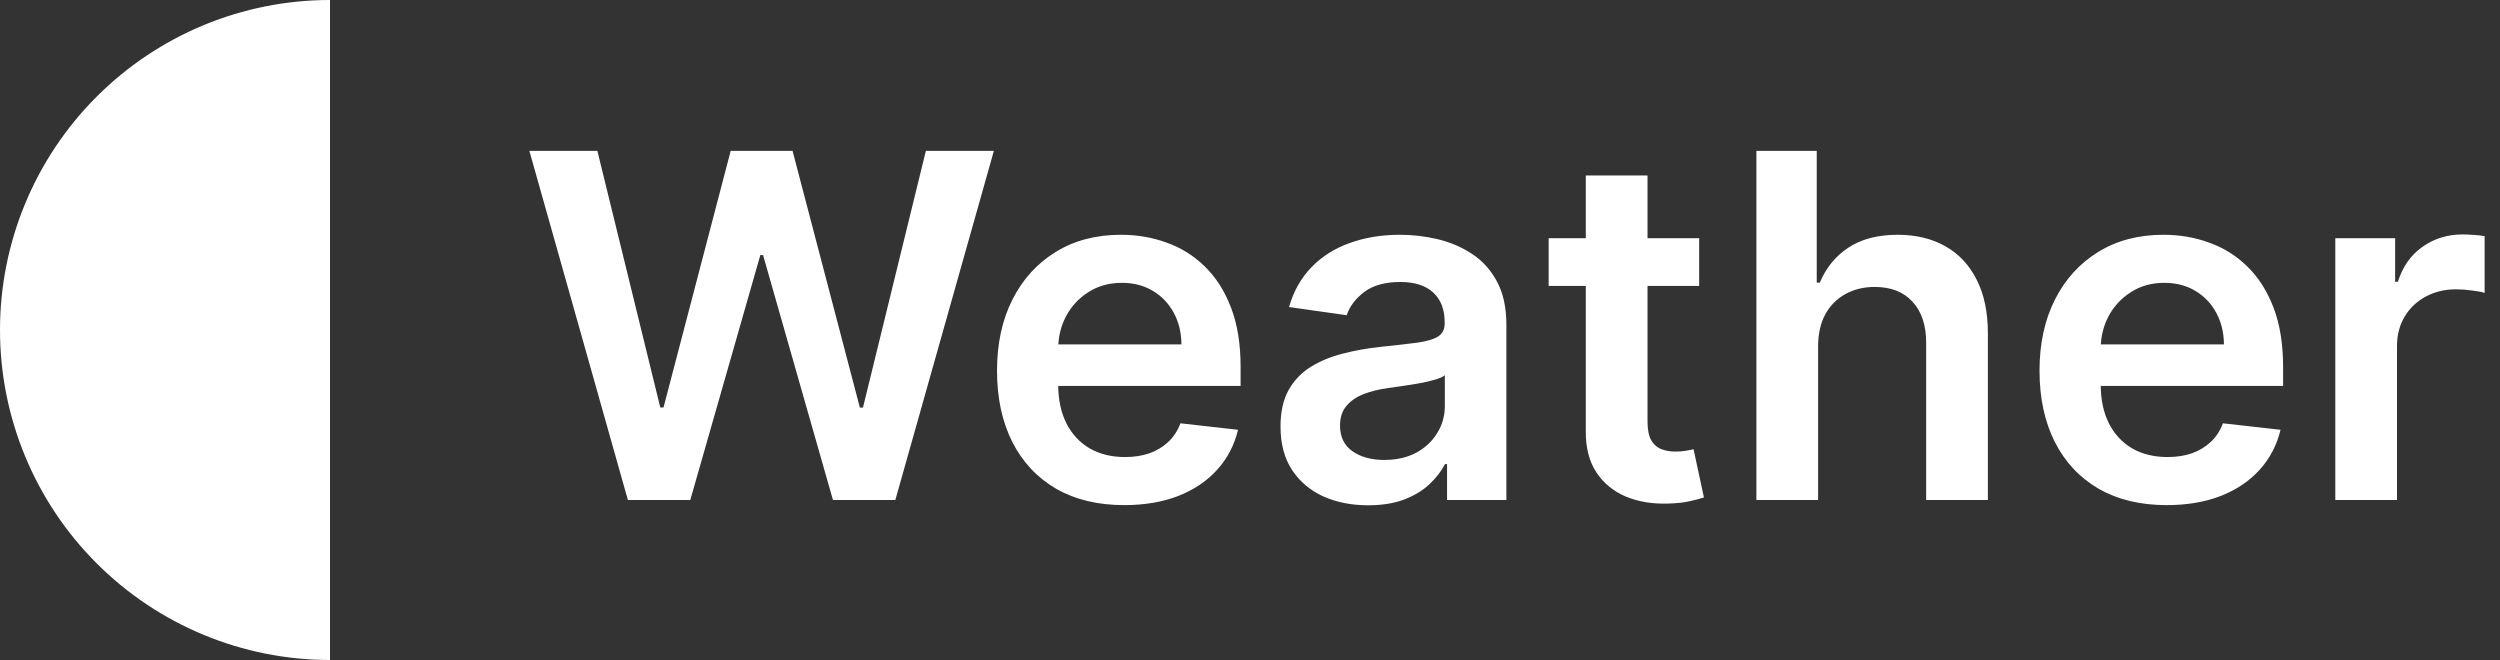 <svg width="125" height="33" viewBox="0 0 125 33" fill="none" xmlns="http://www.w3.org/2000/svg">
<rect x="0" y="0" width="125" height="33" fill="#333333" stroke="none"/>
<path d="M31.395 25L26.469 7.545H29.869L33.014 20.372H33.176L36.534 7.545H39.628L42.994 20.381H43.148L46.293 7.545H49.693L44.767 25H41.648L38.153 12.753H38.017L34.514 25H31.395ZM56.209 25.256C54.896 25.256 53.763 24.983 52.808 24.438C51.859 23.886 51.129 23.108 50.618 22.102C50.106 21.091 49.851 19.901 49.851 18.531C49.851 17.185 50.106 16.003 50.618 14.986C51.135 13.963 51.856 13.168 52.783 12.599C53.709 12.026 54.797 11.739 56.047 11.739C56.854 11.739 57.615 11.869 58.331 12.131C59.053 12.386 59.689 12.784 60.24 13.324C60.797 13.864 61.234 14.551 61.553 15.386C61.871 16.216 62.03 17.204 62.03 18.352V19.298H51.3V17.219H59.072C59.067 16.628 58.939 16.102 58.689 15.642C58.439 15.176 58.09 14.81 57.641 14.543C57.197 14.276 56.68 14.142 56.09 14.142C55.459 14.142 54.905 14.296 54.428 14.602C53.95 14.903 53.578 15.301 53.311 15.796C53.05 16.284 52.916 16.821 52.91 17.406V19.222C52.91 19.983 53.05 20.636 53.328 21.182C53.606 21.722 53.996 22.136 54.496 22.426C54.996 22.71 55.581 22.852 56.251 22.852C56.7 22.852 57.106 22.79 57.47 22.665C57.834 22.534 58.149 22.344 58.416 22.094C58.683 21.844 58.885 21.534 59.021 21.165L61.902 21.489C61.72 22.25 61.374 22.915 60.862 23.483C60.356 24.046 59.709 24.483 58.919 24.796C58.129 25.102 57.226 25.256 56.209 25.256ZM68.407 25.264C67.577 25.264 66.83 25.116 66.165 24.821C65.506 24.52 64.984 24.077 64.597 23.491C64.217 22.906 64.026 22.185 64.026 21.327C64.026 20.588 64.163 19.977 64.435 19.494C64.708 19.011 65.08 18.625 65.552 18.335C66.023 18.046 66.555 17.827 67.146 17.679C67.742 17.526 68.359 17.415 68.995 17.347C69.762 17.267 70.384 17.196 70.862 17.134C71.339 17.065 71.685 16.963 71.901 16.827C72.123 16.685 72.234 16.466 72.234 16.171V16.119C72.234 15.477 72.043 14.98 71.663 14.628C71.282 14.276 70.734 14.099 70.018 14.099C69.262 14.099 68.663 14.264 68.219 14.594C67.782 14.923 67.487 15.312 67.333 15.761L64.452 15.352C64.68 14.557 65.055 13.892 65.577 13.358C66.1 12.818 66.739 12.415 67.495 12.148C68.251 11.875 69.086 11.739 70.001 11.739C70.631 11.739 71.259 11.812 71.884 11.96C72.509 12.108 73.08 12.352 73.597 12.693C74.114 13.028 74.529 13.486 74.842 14.065C75.16 14.645 75.319 15.369 75.319 16.239V25H72.353V23.202H72.251C72.063 23.565 71.799 23.906 71.458 24.224C71.123 24.537 70.7 24.79 70.188 24.983C69.683 25.171 69.089 25.264 68.407 25.264ZM69.208 22.997C69.827 22.997 70.364 22.875 70.819 22.631C71.273 22.381 71.623 22.051 71.867 21.642C72.117 21.233 72.242 20.787 72.242 20.304V18.761C72.146 18.841 71.981 18.915 71.748 18.983C71.521 19.051 71.265 19.111 70.981 19.162C70.697 19.213 70.415 19.259 70.137 19.298C69.859 19.338 69.617 19.372 69.413 19.401C68.952 19.463 68.54 19.565 68.177 19.707C67.813 19.849 67.526 20.048 67.316 20.304C67.106 20.554 67.001 20.878 67.001 21.276C67.001 21.844 67.208 22.273 67.623 22.562C68.038 22.852 68.566 22.997 69.208 22.997ZM84.958 11.909V14.296H77.433V11.909H84.958ZM79.29 8.773H82.376V21.062C82.376 21.477 82.438 21.796 82.563 22.017C82.694 22.233 82.864 22.381 83.075 22.46C83.285 22.54 83.518 22.579 83.773 22.579C83.967 22.579 84.143 22.565 84.302 22.537C84.467 22.509 84.592 22.483 84.677 22.46L85.197 24.872C85.032 24.929 84.796 24.991 84.489 25.06C84.188 25.128 83.819 25.168 83.381 25.179C82.609 25.202 81.913 25.085 81.293 24.829C80.674 24.568 80.183 24.165 79.819 23.619C79.461 23.074 79.285 22.392 79.29 21.574V8.773ZM90.905 17.329V25H87.82V7.545H90.837V14.133H90.99C91.297 13.395 91.771 12.812 92.413 12.386C93.061 11.954 93.885 11.739 94.885 11.739C95.794 11.739 96.587 11.929 97.263 12.31C97.939 12.69 98.462 13.247 98.831 13.98C99.206 14.713 99.394 15.608 99.394 16.665V25H96.308V17.142C96.308 16.261 96.081 15.577 95.626 15.088C95.178 14.594 94.547 14.347 93.734 14.347C93.189 14.347 92.7 14.466 92.269 14.704C91.842 14.938 91.507 15.276 91.263 15.719C91.024 16.162 90.905 16.699 90.905 17.329ZM108.334 25.256C107.021 25.256 105.888 24.983 104.933 24.438C103.984 23.886 103.254 23.108 102.743 22.102C102.232 21.091 101.976 19.901 101.976 18.531C101.976 17.185 102.232 16.003 102.743 14.986C103.26 13.963 103.982 13.168 104.908 12.599C105.834 12.026 106.922 11.739 108.172 11.739C108.979 11.739 109.74 11.869 110.456 12.131C111.178 12.386 111.814 12.784 112.365 13.324C112.922 13.864 113.359 14.551 113.678 15.386C113.996 16.216 114.155 17.204 114.155 18.352V19.298H103.425V17.219H111.197C111.192 16.628 111.064 16.102 110.814 15.642C110.564 15.176 110.214 14.81 109.766 14.543C109.322 14.276 108.805 14.142 108.214 14.142C107.584 14.142 107.03 14.296 106.553 14.602C106.075 14.903 105.703 15.301 105.436 15.796C105.175 16.284 105.041 16.821 105.036 17.406V19.222C105.036 19.983 105.175 20.636 105.453 21.182C105.732 21.722 106.121 22.136 106.621 22.426C107.121 22.71 107.706 22.852 108.376 22.852C108.825 22.852 109.232 22.79 109.595 22.665C109.959 22.534 110.274 22.344 110.541 22.094C110.808 21.844 111.01 21.534 111.146 21.165L114.027 21.489C113.845 22.25 113.499 22.915 112.987 23.483C112.482 24.046 111.834 24.483 111.044 24.796C110.254 25.102 109.351 25.256 108.334 25.256ZM116.765 25V11.909H119.756V14.091H119.893C120.131 13.335 120.54 12.753 121.12 12.344C121.705 11.929 122.373 11.722 123.123 11.722C123.293 11.722 123.484 11.73 123.694 11.747C123.91 11.758 124.089 11.778 124.231 11.807V14.645C124.1 14.599 123.893 14.56 123.609 14.526C123.33 14.486 123.06 14.466 122.799 14.466C122.237 14.466 121.731 14.588 121.282 14.832C120.839 15.071 120.489 15.403 120.234 15.829C119.978 16.256 119.85 16.747 119.85 17.304V25H116.765Z" fill="white"/>
<path d="M16.5 -7.21238e-07C12.124 -5.29954e-07 7.927 1.738 4.833 4.833C1.738 7.927 -5.82138e-07 12.124 -7.21238e-07 16.5C-8.60338e-07 20.876 1.738 25.073 4.833 28.167C7.927 31.262 12.124 33 16.5 33L16.5 16.5L16.5 -7.21238e-07Z" fill="white"/>
</svg>
